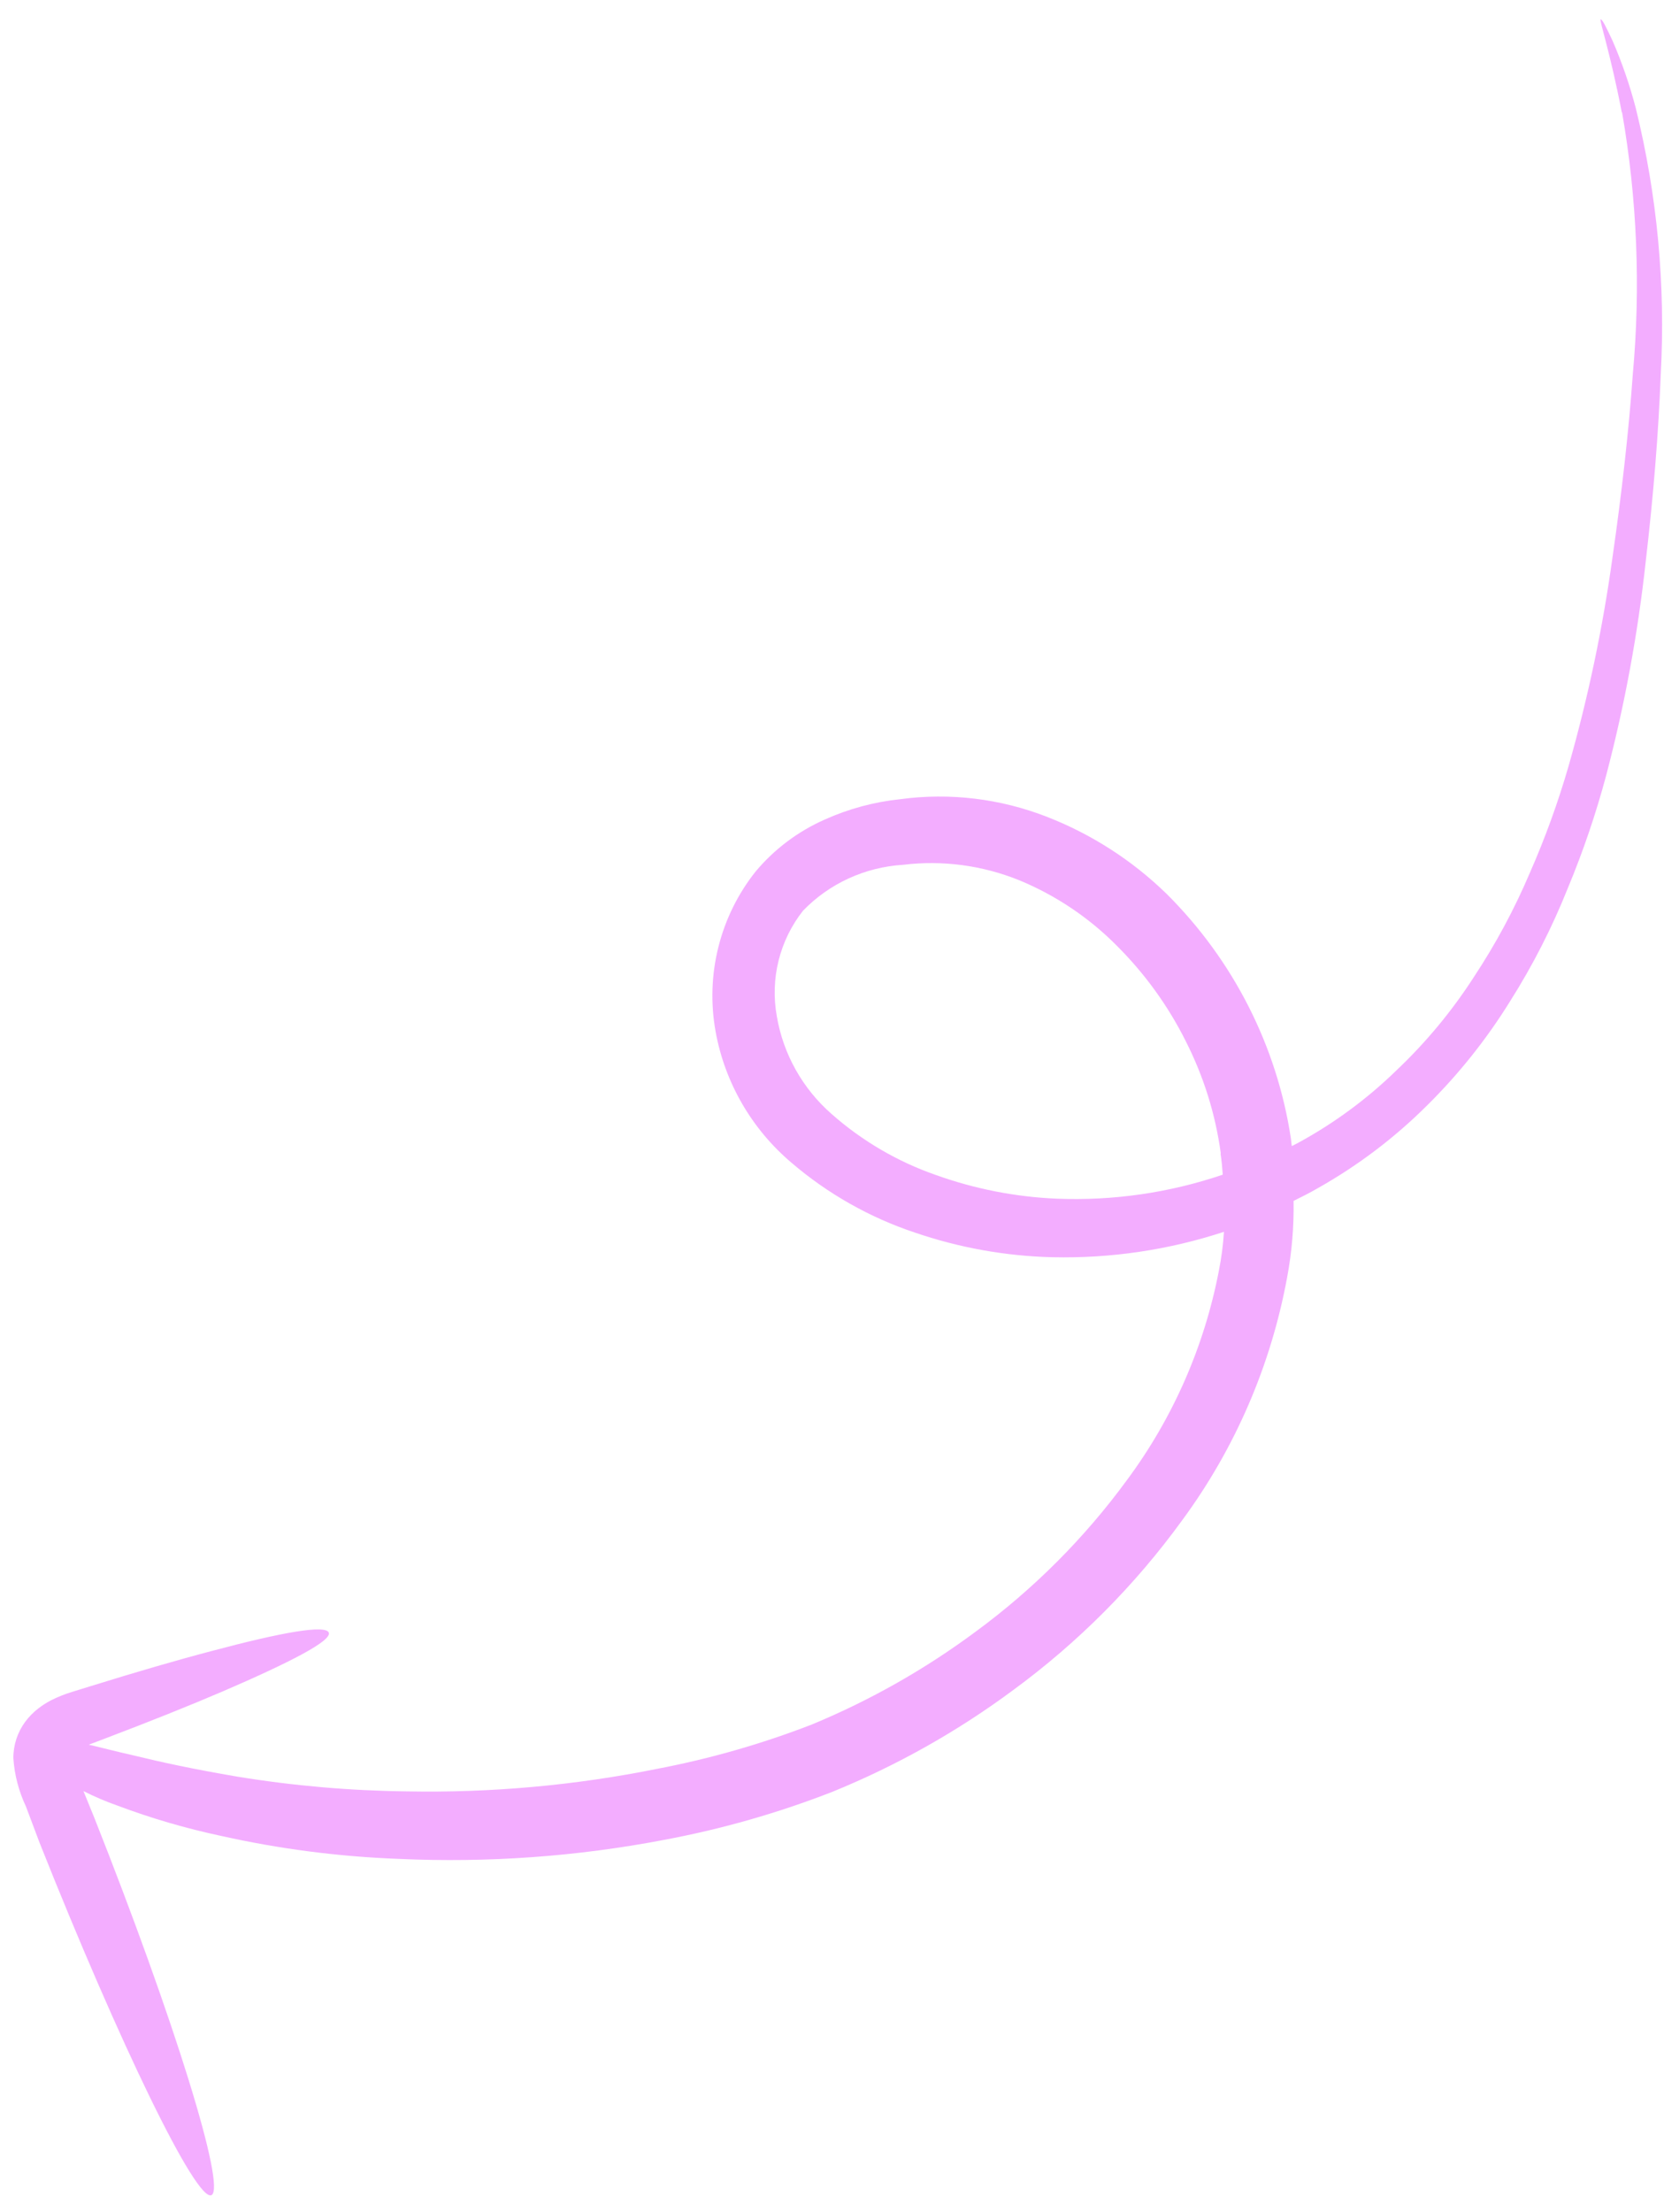<svg width="73" height="97" viewBox="0 0 73 97" fill="none" xmlns="http://www.w3.org/2000/svg">
<path d="M71.16 4.922C71.822 8.725 71.98 12.591 71.631 16.421C71.456 18.874 71.152 21.585 70.738 24.46C70.312 27.541 69.671 30.586 68.82 33.573C68.356 35.179 67.786 36.752 67.113 38.281C66.434 39.877 65.611 41.407 64.654 42.853C63.691 44.346 62.552 45.718 61.261 46.94C59.974 48.193 58.52 49.264 56.938 50.123L56.673 50.259C56.652 50.158 56.649 50.048 56.634 49.941C56.024 45.879 54.107 42.106 51.171 39.19C49.667 37.727 47.882 36.58 45.927 35.819C43.879 35.02 41.666 34.754 39.501 35.046C38.353 35.166 37.235 35.467 36.188 35.937C35.01 36.456 33.97 37.237 33.148 38.22C32.373 39.195 31.817 40.324 31.515 41.534C31.212 42.743 31.171 44.006 31.394 45.24C31.798 47.474 32.974 49.507 34.719 50.986C36.31 52.349 38.15 53.391 40.136 54.052C42.083 54.718 44.118 55.083 46.169 55.133C48.729 55.191 51.274 54.814 53.695 54.019C53.659 54.593 53.584 55.163 53.472 55.726C52.832 59.053 51.456 62.188 49.441 64.903C47.58 67.447 45.338 69.692 42.793 71.56C40.578 73.203 38.167 74.569 35.612 75.626C33.42 76.475 31.152 77.125 28.837 77.567C25.222 78.296 21.533 78.628 17.835 78.557C15.355 78.528 12.877 78.313 10.425 77.913C8.458 77.579 7.045 77.269 5.953 77.002C5.002 76.787 4.38 76.619 3.895 76.51L4.585 76.248C6.551 75.503 8.317 74.796 9.792 74.164C12.733 72.895 14.556 71.956 14.424 71.597C14.291 71.239 12.378 71.577 9.311 72.395C7.77 72.799 5.961 73.326 3.956 73.949L3.196 74.184C2.867 74.282 2.549 74.408 2.243 74.561C2.048 74.662 1.863 74.78 1.689 74.914C1.468 75.083 1.271 75.282 1.106 75.506C0.766 75.967 0.583 76.525 0.586 77.101C0.635 77.834 0.822 78.552 1.138 79.22L1.741 80.822C5.25 89.649 8.616 96.577 9.276 96.263C9.935 95.949 7.637 88.537 4.133 79.703L3.661 78.544C4.138 78.786 4.63 78.996 5.134 79.174C6.625 79.735 8.156 80.182 9.713 80.513C12.27 81.084 14.872 81.42 17.485 81.517C21.395 81.696 25.306 81.416 29.138 80.683C31.661 80.212 34.132 79.506 36.518 78.576C39.348 77.423 42.017 75.921 44.463 74.104C47.301 72.022 49.795 69.516 51.859 66.673C54.179 63.524 55.752 59.889 56.463 56.035C56.673 54.925 56.769 53.795 56.749 52.663C57.11 52.484 57.471 52.305 57.815 52.103C59.573 51.114 61.187 49.892 62.612 48.471C64 47.098 65.22 45.567 66.247 43.909C67.243 42.336 68.091 40.675 68.782 38.945C69.453 37.335 70.015 35.681 70.466 33.994C71.275 30.919 71.854 27.785 72.199 24.618C72.542 21.674 72.761 18.942 72.857 16.422C73.072 12.508 72.704 8.577 71.765 4.755C71.502 3.744 71.162 2.755 70.746 1.794C70.445 1.15 70.29 0.841 70.219 0.848C70.149 0.855 70.641 2.296 71.15 4.937L71.16 4.922ZM53.546 50.594C53.595 50.897 53.619 51.204 53.643 51.512C51.309 52.306 48.842 52.664 46.366 52.566C44.558 52.49 42.768 52.14 41.059 51.528C39.377 50.943 37.823 50.034 36.486 48.855C35.21 47.74 34.359 46.224 34.079 44.566C33.932 43.753 33.958 42.921 34.157 42.123C34.355 41.326 34.72 40.581 35.229 39.937C36.383 38.743 37.95 38.026 39.622 37.924C41.343 37.714 43.095 37.947 44.711 38.6C46.31 39.26 47.763 40.233 48.983 41.461C50.215 42.686 51.24 44.101 52.015 45.65C52.803 47.199 53.324 48.865 53.556 50.579" fill="#F3ADFF"/>
</svg>
